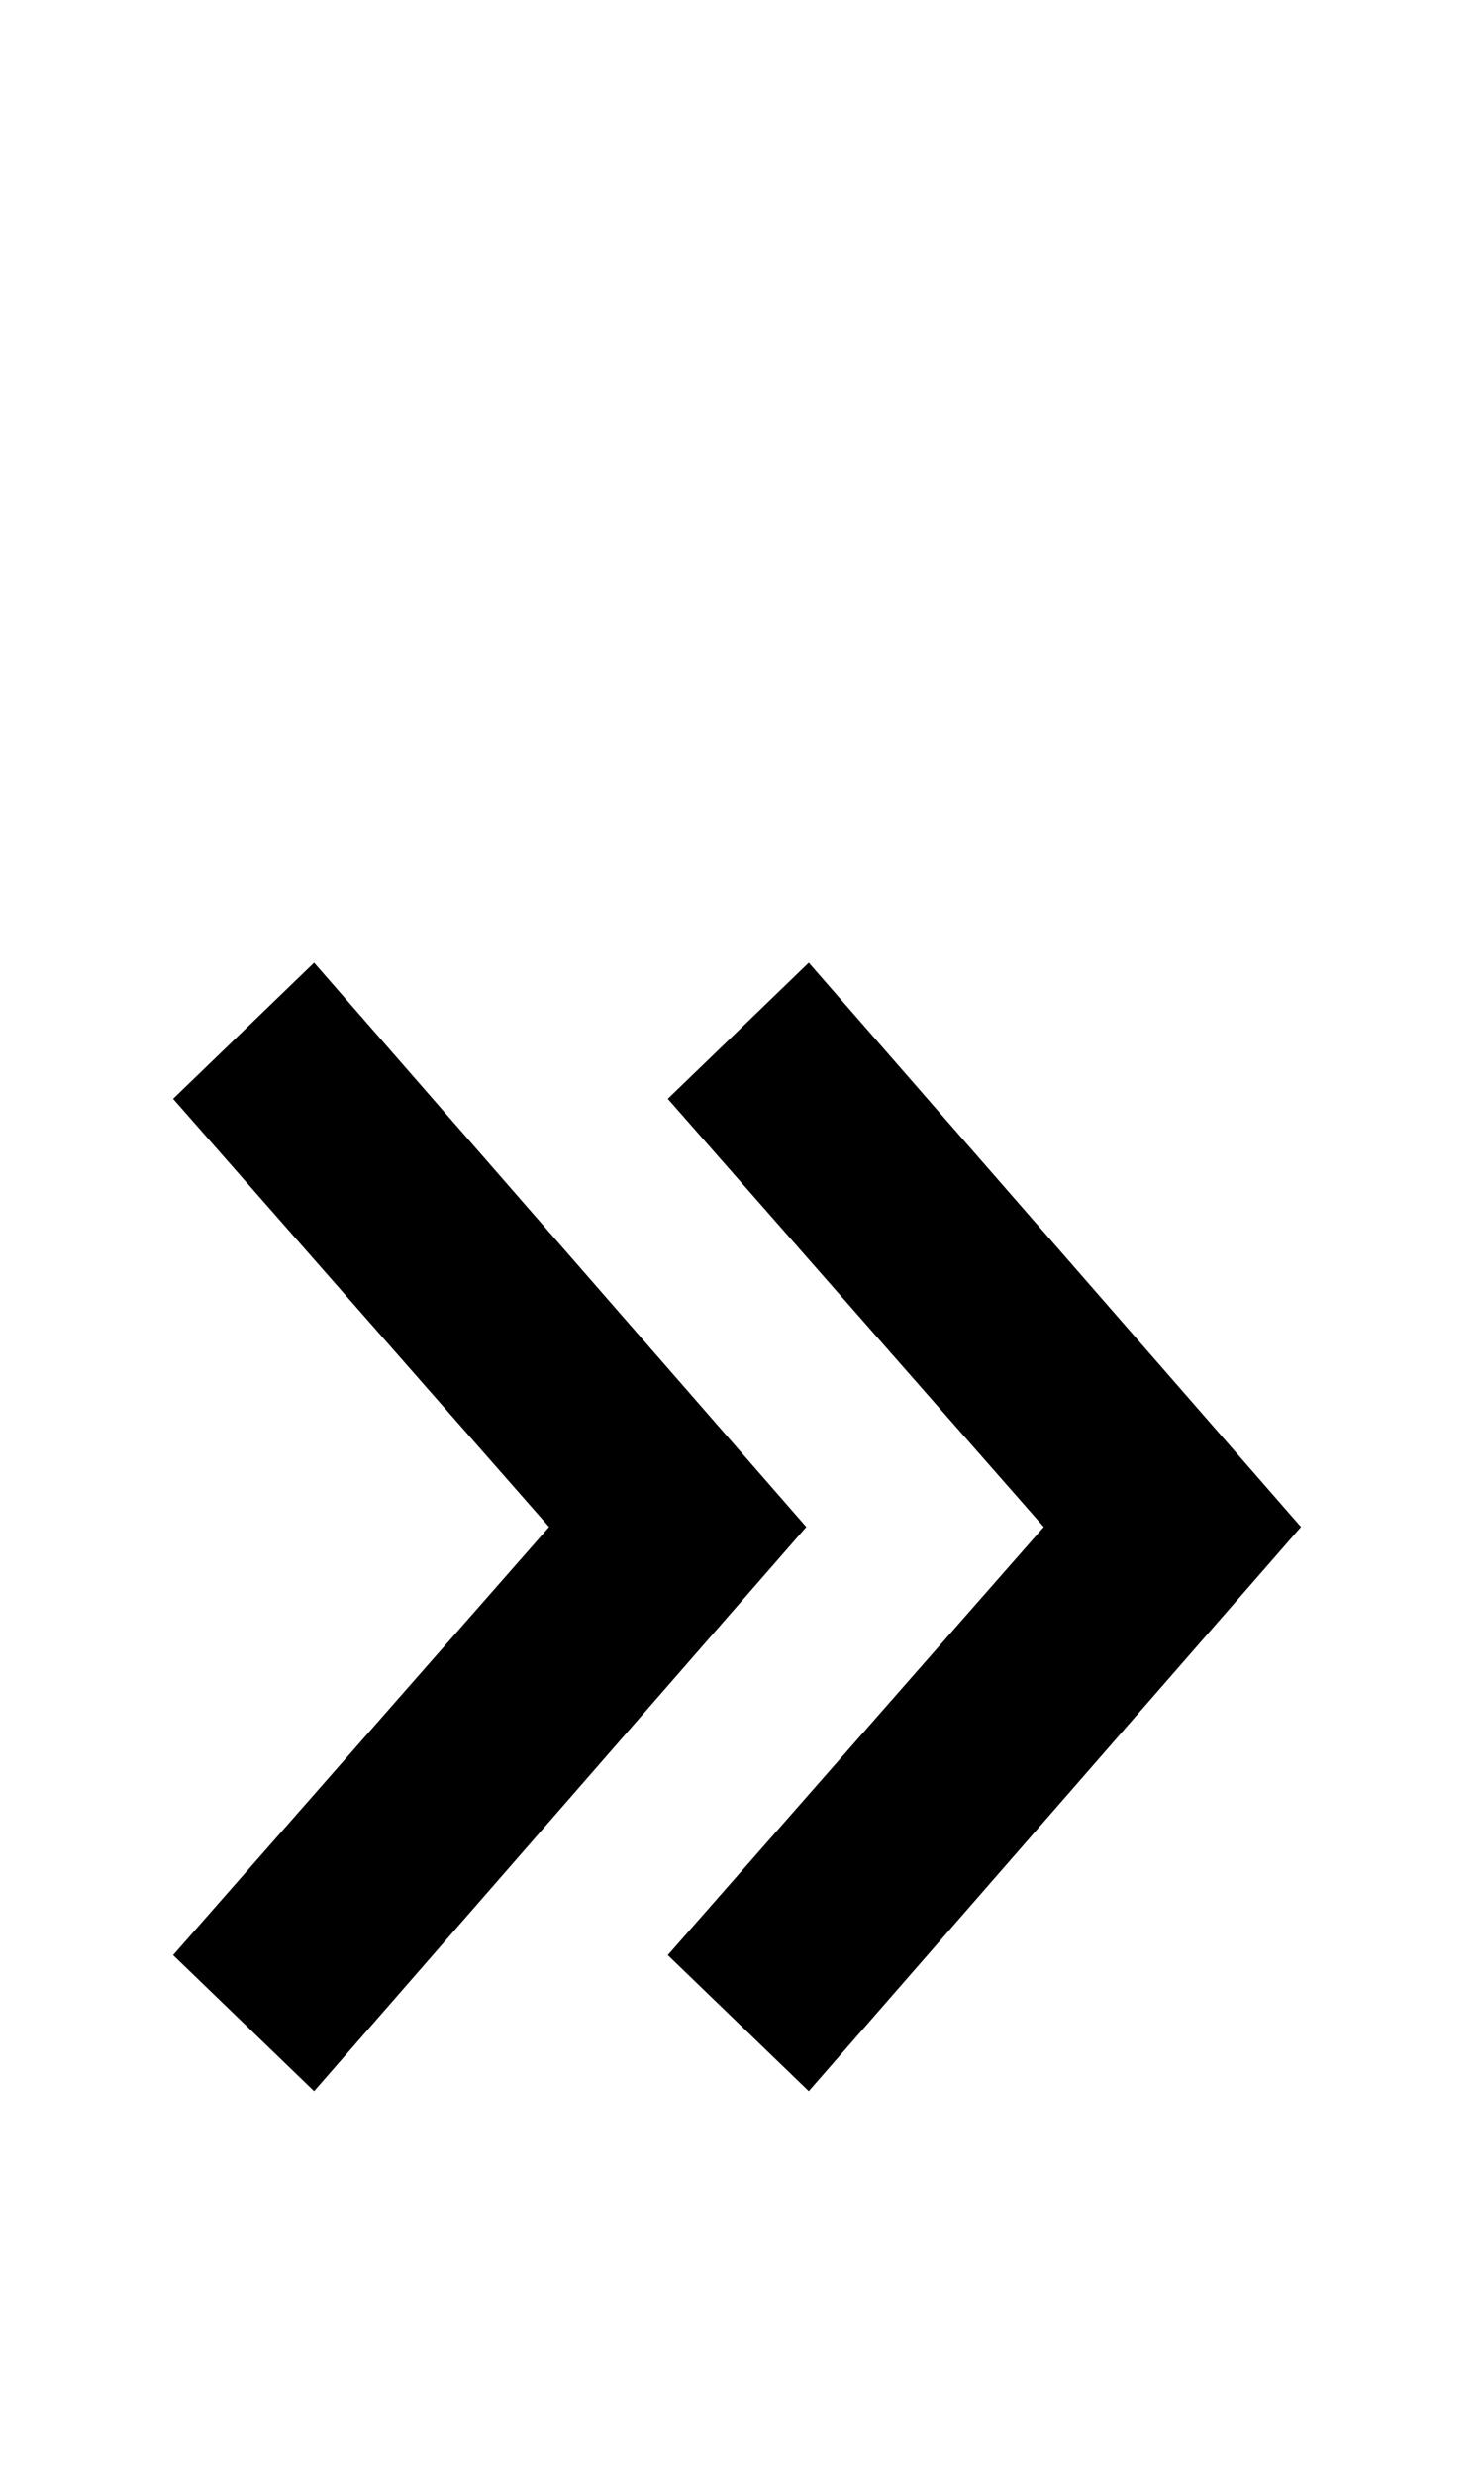 <svg xmlns="http://www.w3.org/2000/svg" width="600" height="1000"><path d="M327 491 270 436 422 263 270 90 327 35 526 263ZM127 491 70 436 222 263 70 90 127 35 326 263Z" transform="translate(0, 880) scale(1,-1)" /></svg>